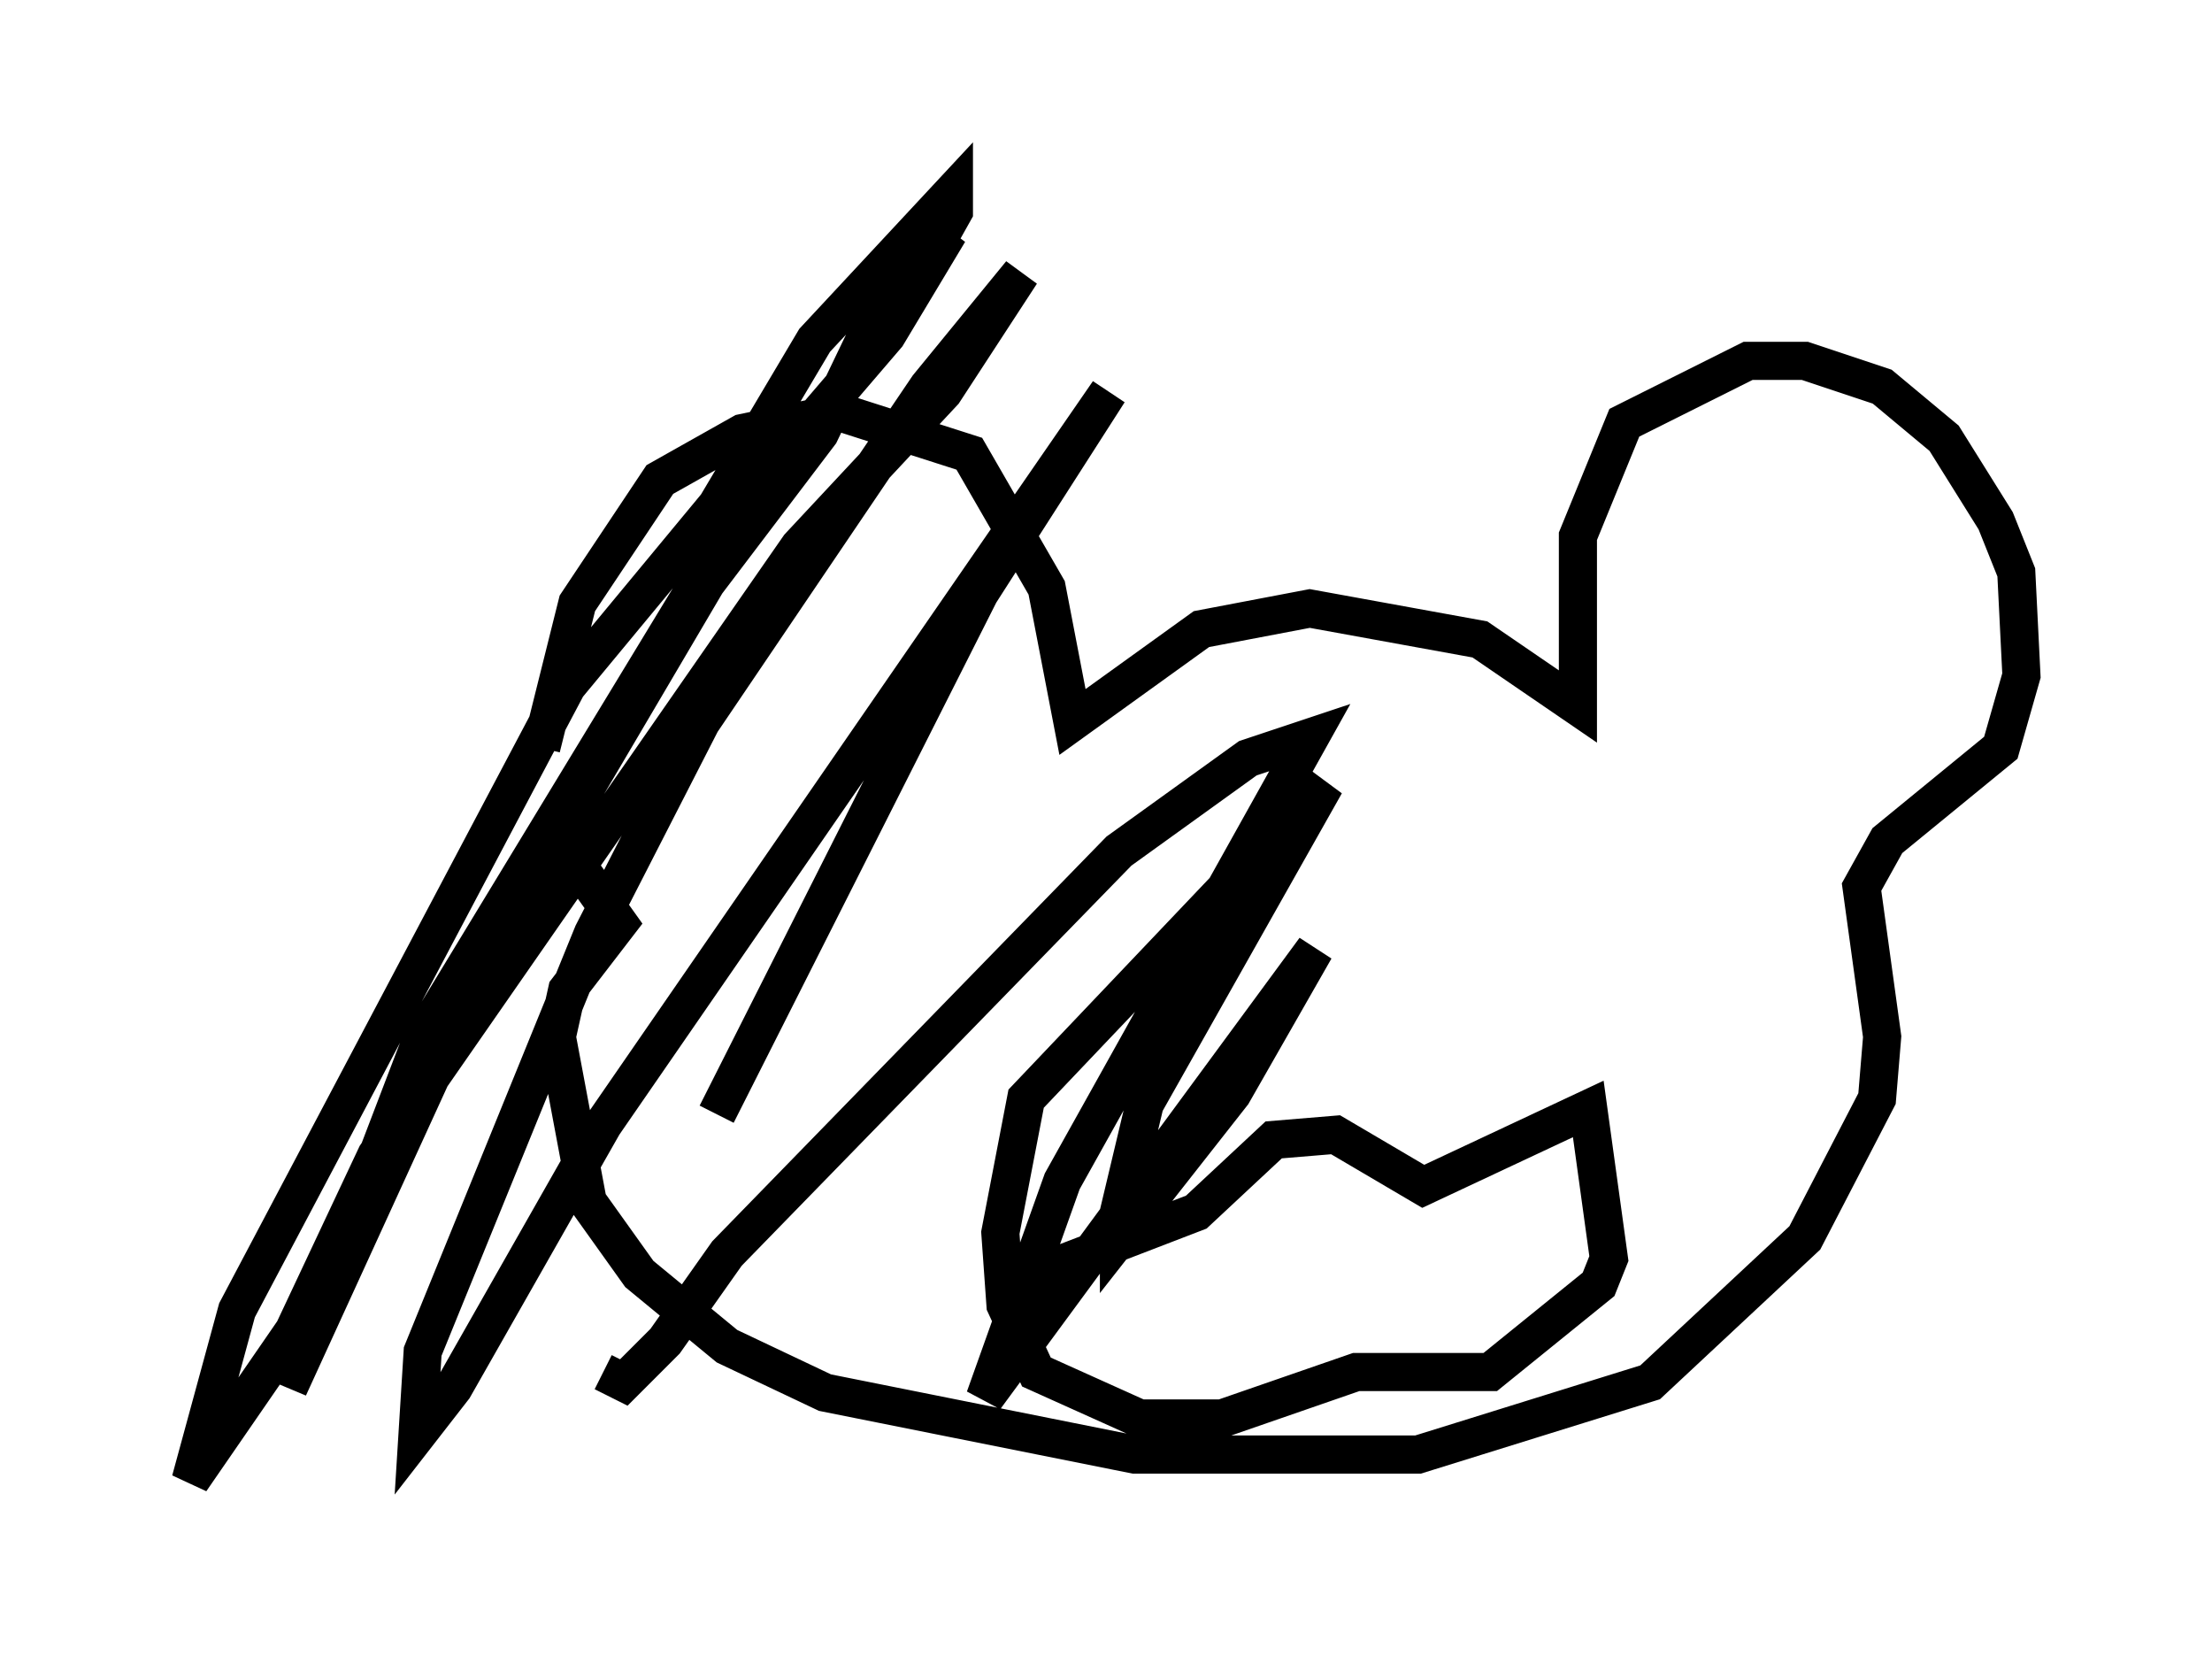 <?xml version="1.0" encoding="utf-8" ?>
<svg baseProfile="full" height="43.829" version="1.1" width="58.037" xmlns="http://www.w3.org/2000/svg" xmlns:ev="http://www.w3.org/2001/xml-events" xmlns:xlink="http://www.w3.org/1999/xlink"><defs /><rect fill="white" height="43.829" width="58.037" x="0" y="0" /><path d="M14.607, 22.05 m-0.406, -2.436 l0.947, -3.789 2.165, -3.248 l2.165, -1.218 2.571, -0.541 l3.383, 1.083 2.03, 3.518 l0.677, 3.518 3.383, -2.436 l2.842, -0.541 4.465, 0.812 l2.571, 1.759 0.0, -4.465 l1.218, -2.977 3.248, -1.624 l1.488, 0.0 2.03, 0.677 l1.624, 1.353 1.353, 2.165 l0.541, 1.353 0.135, 2.706 l-0.541, 1.894 -2.977, 2.436 l-0.677, 1.218 0.541, 3.924 l-0.135, 1.624 -1.894, 3.654 l-4.059, 3.789 -6.089, 1.894 l-7.442, 0.0 -8.119, -1.624 l-2.571, -1.218 -2.3, -1.894 l-1.353, -1.894 -0.812, -4.33 l0.271, -1.218 1.353, -1.759 l-1.353, -1.894 m11.637, 12.043 l1.353, -1.218 3.518, -1.353 l2.03, -1.894 1.624, -0.135 l2.3, 1.353 4.33, -2.03 l0.541, 3.924 -0.271, 0.677 l-2.842, 2.3 -3.518, 0.0 l-3.518, 1.218 -2.165, 0.0 l-2.706, -1.218 -0.812, -1.759 l-0.135, -1.894 0.677, -3.518 l7.848, -8.254 -4.736, 8.39 l-0.677, 2.842 0.0, 0.677 l2.977, -3.789 2.165, -3.789 l-8.66, 11.773 2.03, -5.683 l6.495, -11.637 -1.624, 0.541 l-3.383, 2.436 -10.284, 10.555 l-1.624, 2.3 -1.083, 1.083 l-0.541, -0.271 m2.977, -6.766 l6.901, -13.667 3.383, -5.277 l-13.261, 19.215 -3.924, 6.901 l-0.947, 1.218 0.135, -2.165 l4.465, -10.961 2.842, -5.548 l5.954, -8.796 2.436, -2.977 l-2.03, 3.112 -3.789, 4.059 l-11.096, 15.967 -2.165, 4.601 l-2.706, 3.924 1.218, -4.465 l8.66, -16.373 3.924, -4.736 l2.571, -4.33 3.654, -3.924 l0.0, 0.541 -1.894, 3.383 l-3.248, 3.789 -8.796, 14.479 l-3.518, 9.202 5.142, -11.231 l5.819, -9.878 2.977, -3.924 l1.624, -3.383 1.759, -1.894 l-1.624, 2.706 -3.248, 3.789 " fill="none" stroke="black" stroke-width="1" /></svg>